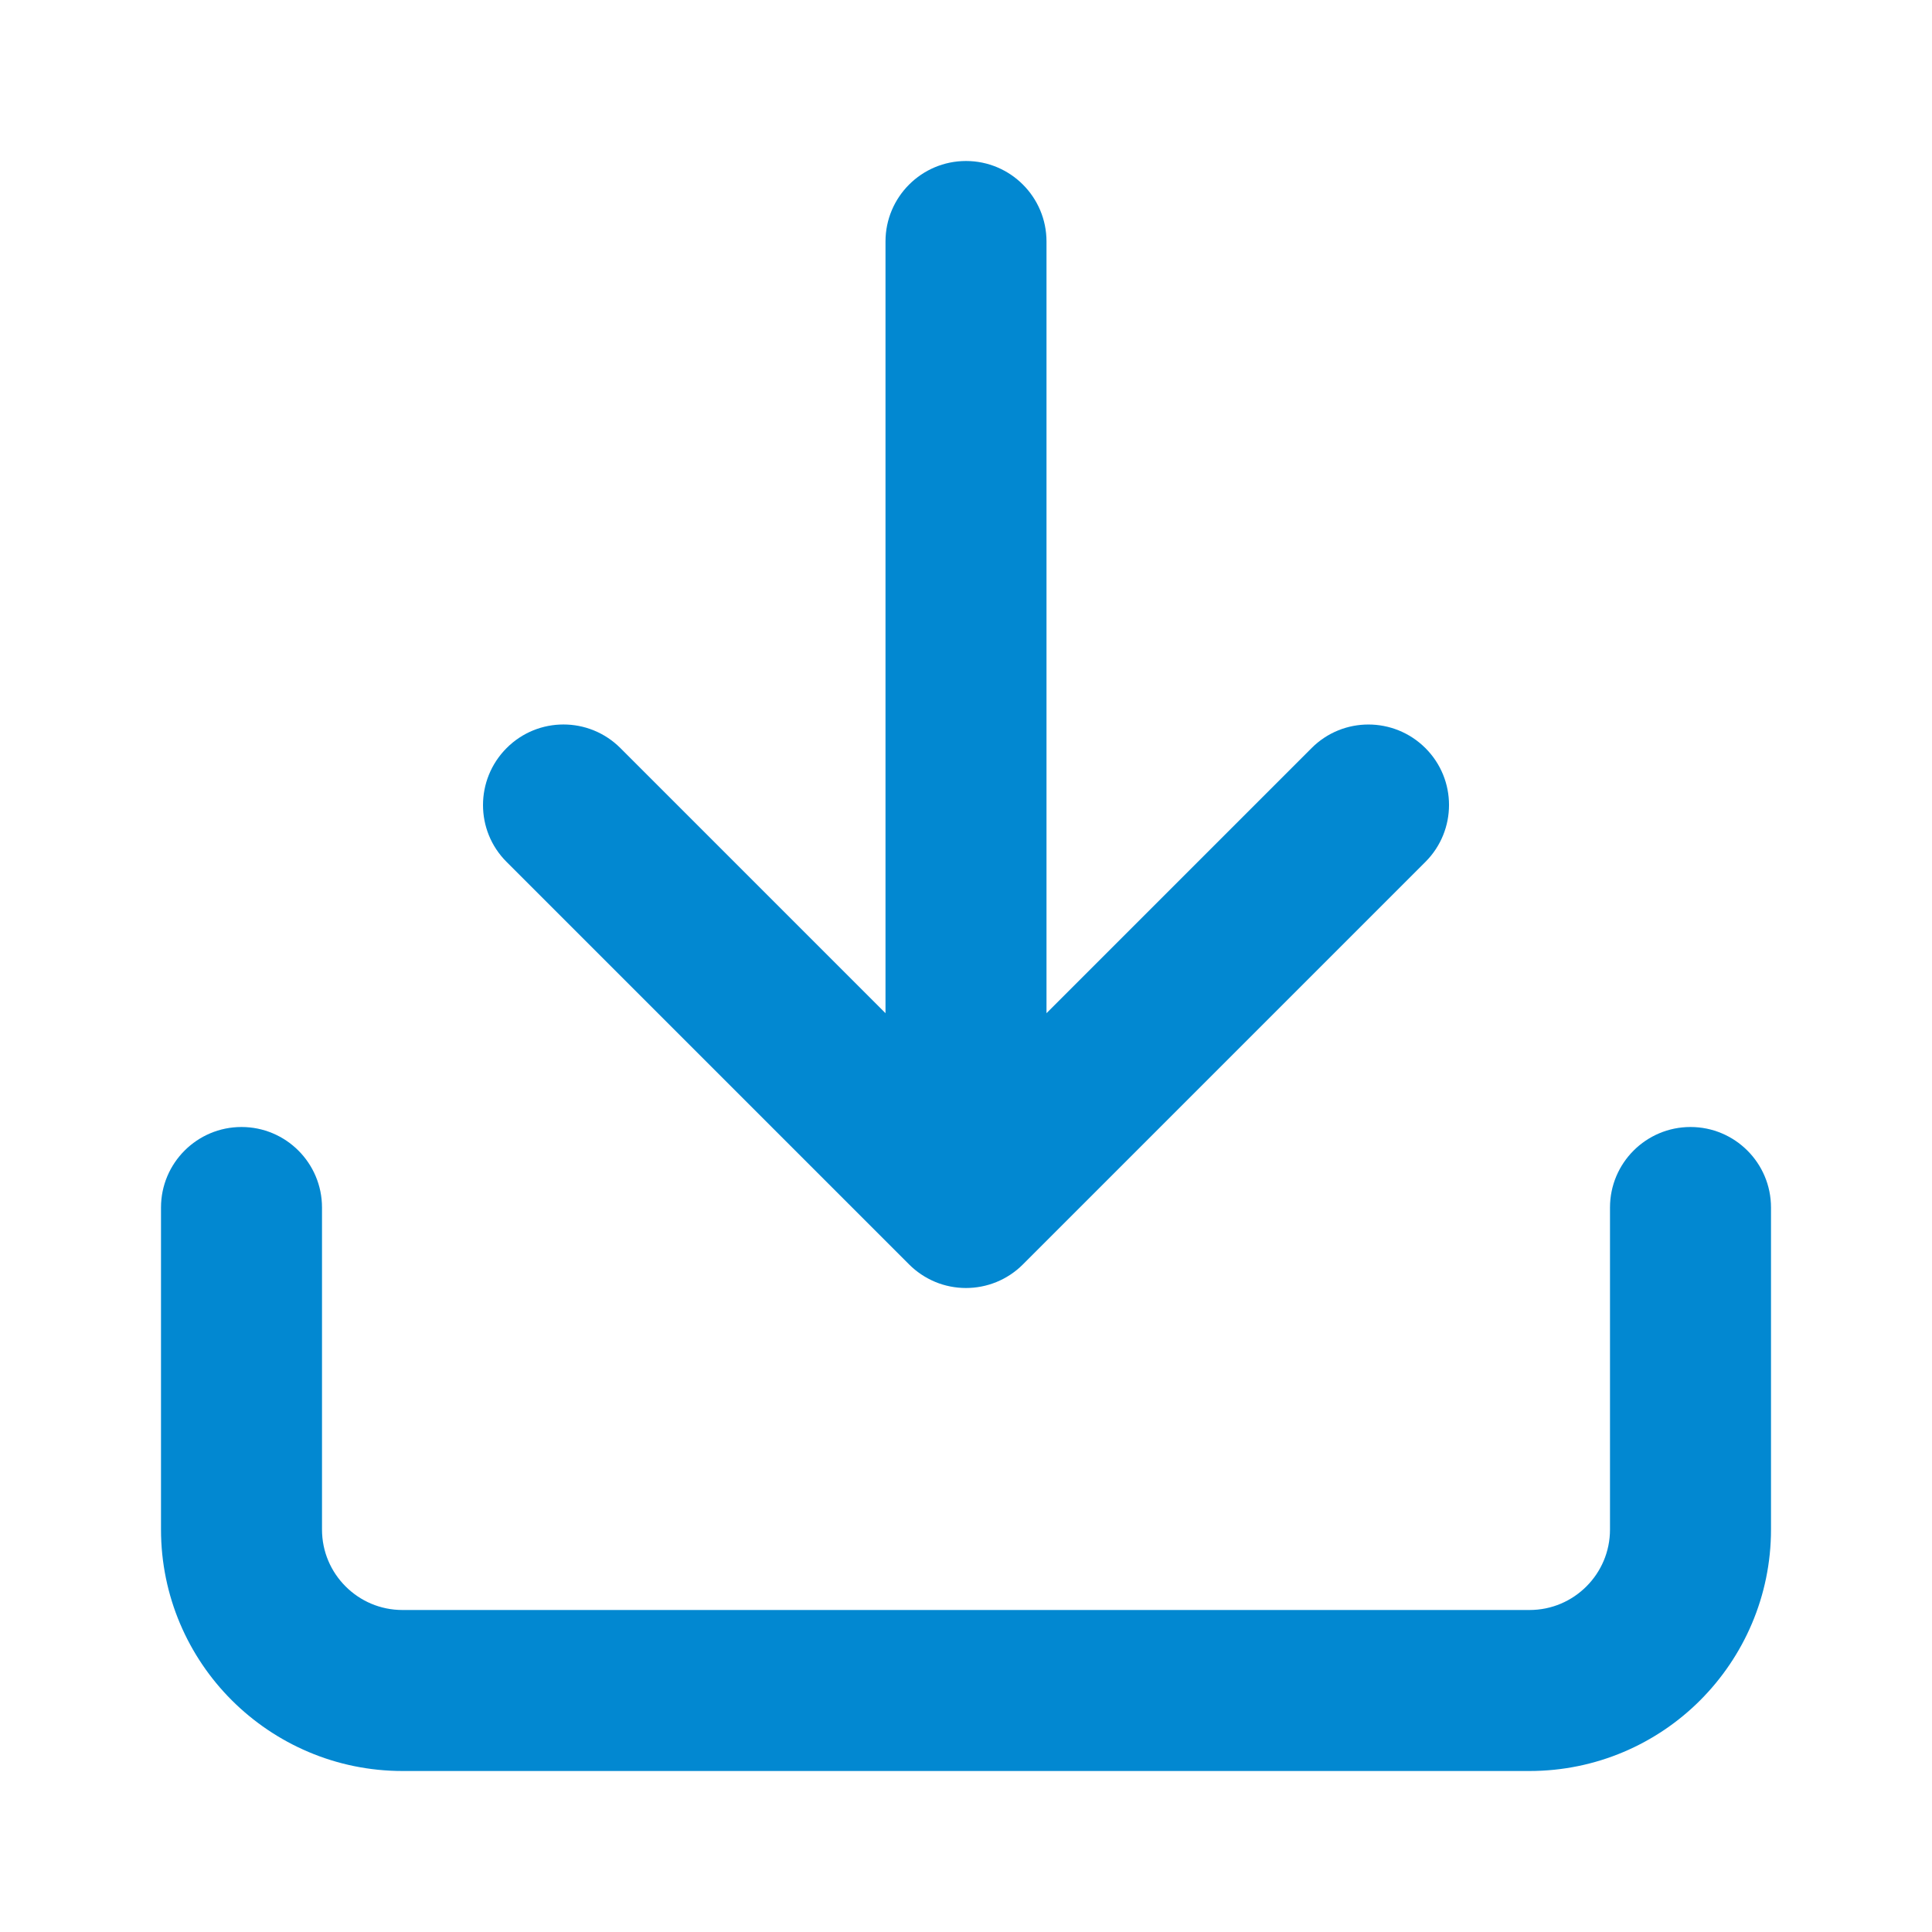 <!-- Generated by IcoMoon.io -->
<svg version="1.1" xmlns="http://www.w3.org/2000/svg" width="768" height="768" viewBox="0 0 768 768">
<title></title>
<g id="icomoon-ignore">
</g>
<path fill="#0288D1" d="M640 480v128c0 8.832-3.552 16.8-9.376 22.624s-13.792 9.376-22.624 9.376h-448c-8.832 0-16.8-3.552-22.624-9.376s-9.376-13.792-9.376-22.624v-128c0-17.664-14.336-32-32-32s-32 14.336-32 32v128c0 26.496 10.784 50.56 28.128 67.872s41.376 28.128 67.872 28.128h448c26.496 0 50.56-10.784 67.872-28.128s28.128-41.376 28.128-67.872v-128c0-17.664-14.336-32-32-32s-32 14.336-32 32zM416 402.752v-306.752c0-17.664-14.336-32-32-32s-32 14.336-32 32v306.752l-105.376-105.376c-12.512-12.512-32.768-12.512-45.248 0s-12.512 32.768 0 45.248l160 160c2.944 2.944 6.464 5.312 10.368 6.944s8.096 2.432 12.256 2.432c8.192 0 16.384-3.136 22.624-9.376l160-160c12.512-12.512 12.512-32.768 0-45.248s-32.768-12.512-45.248 0z"></path>
</svg>
